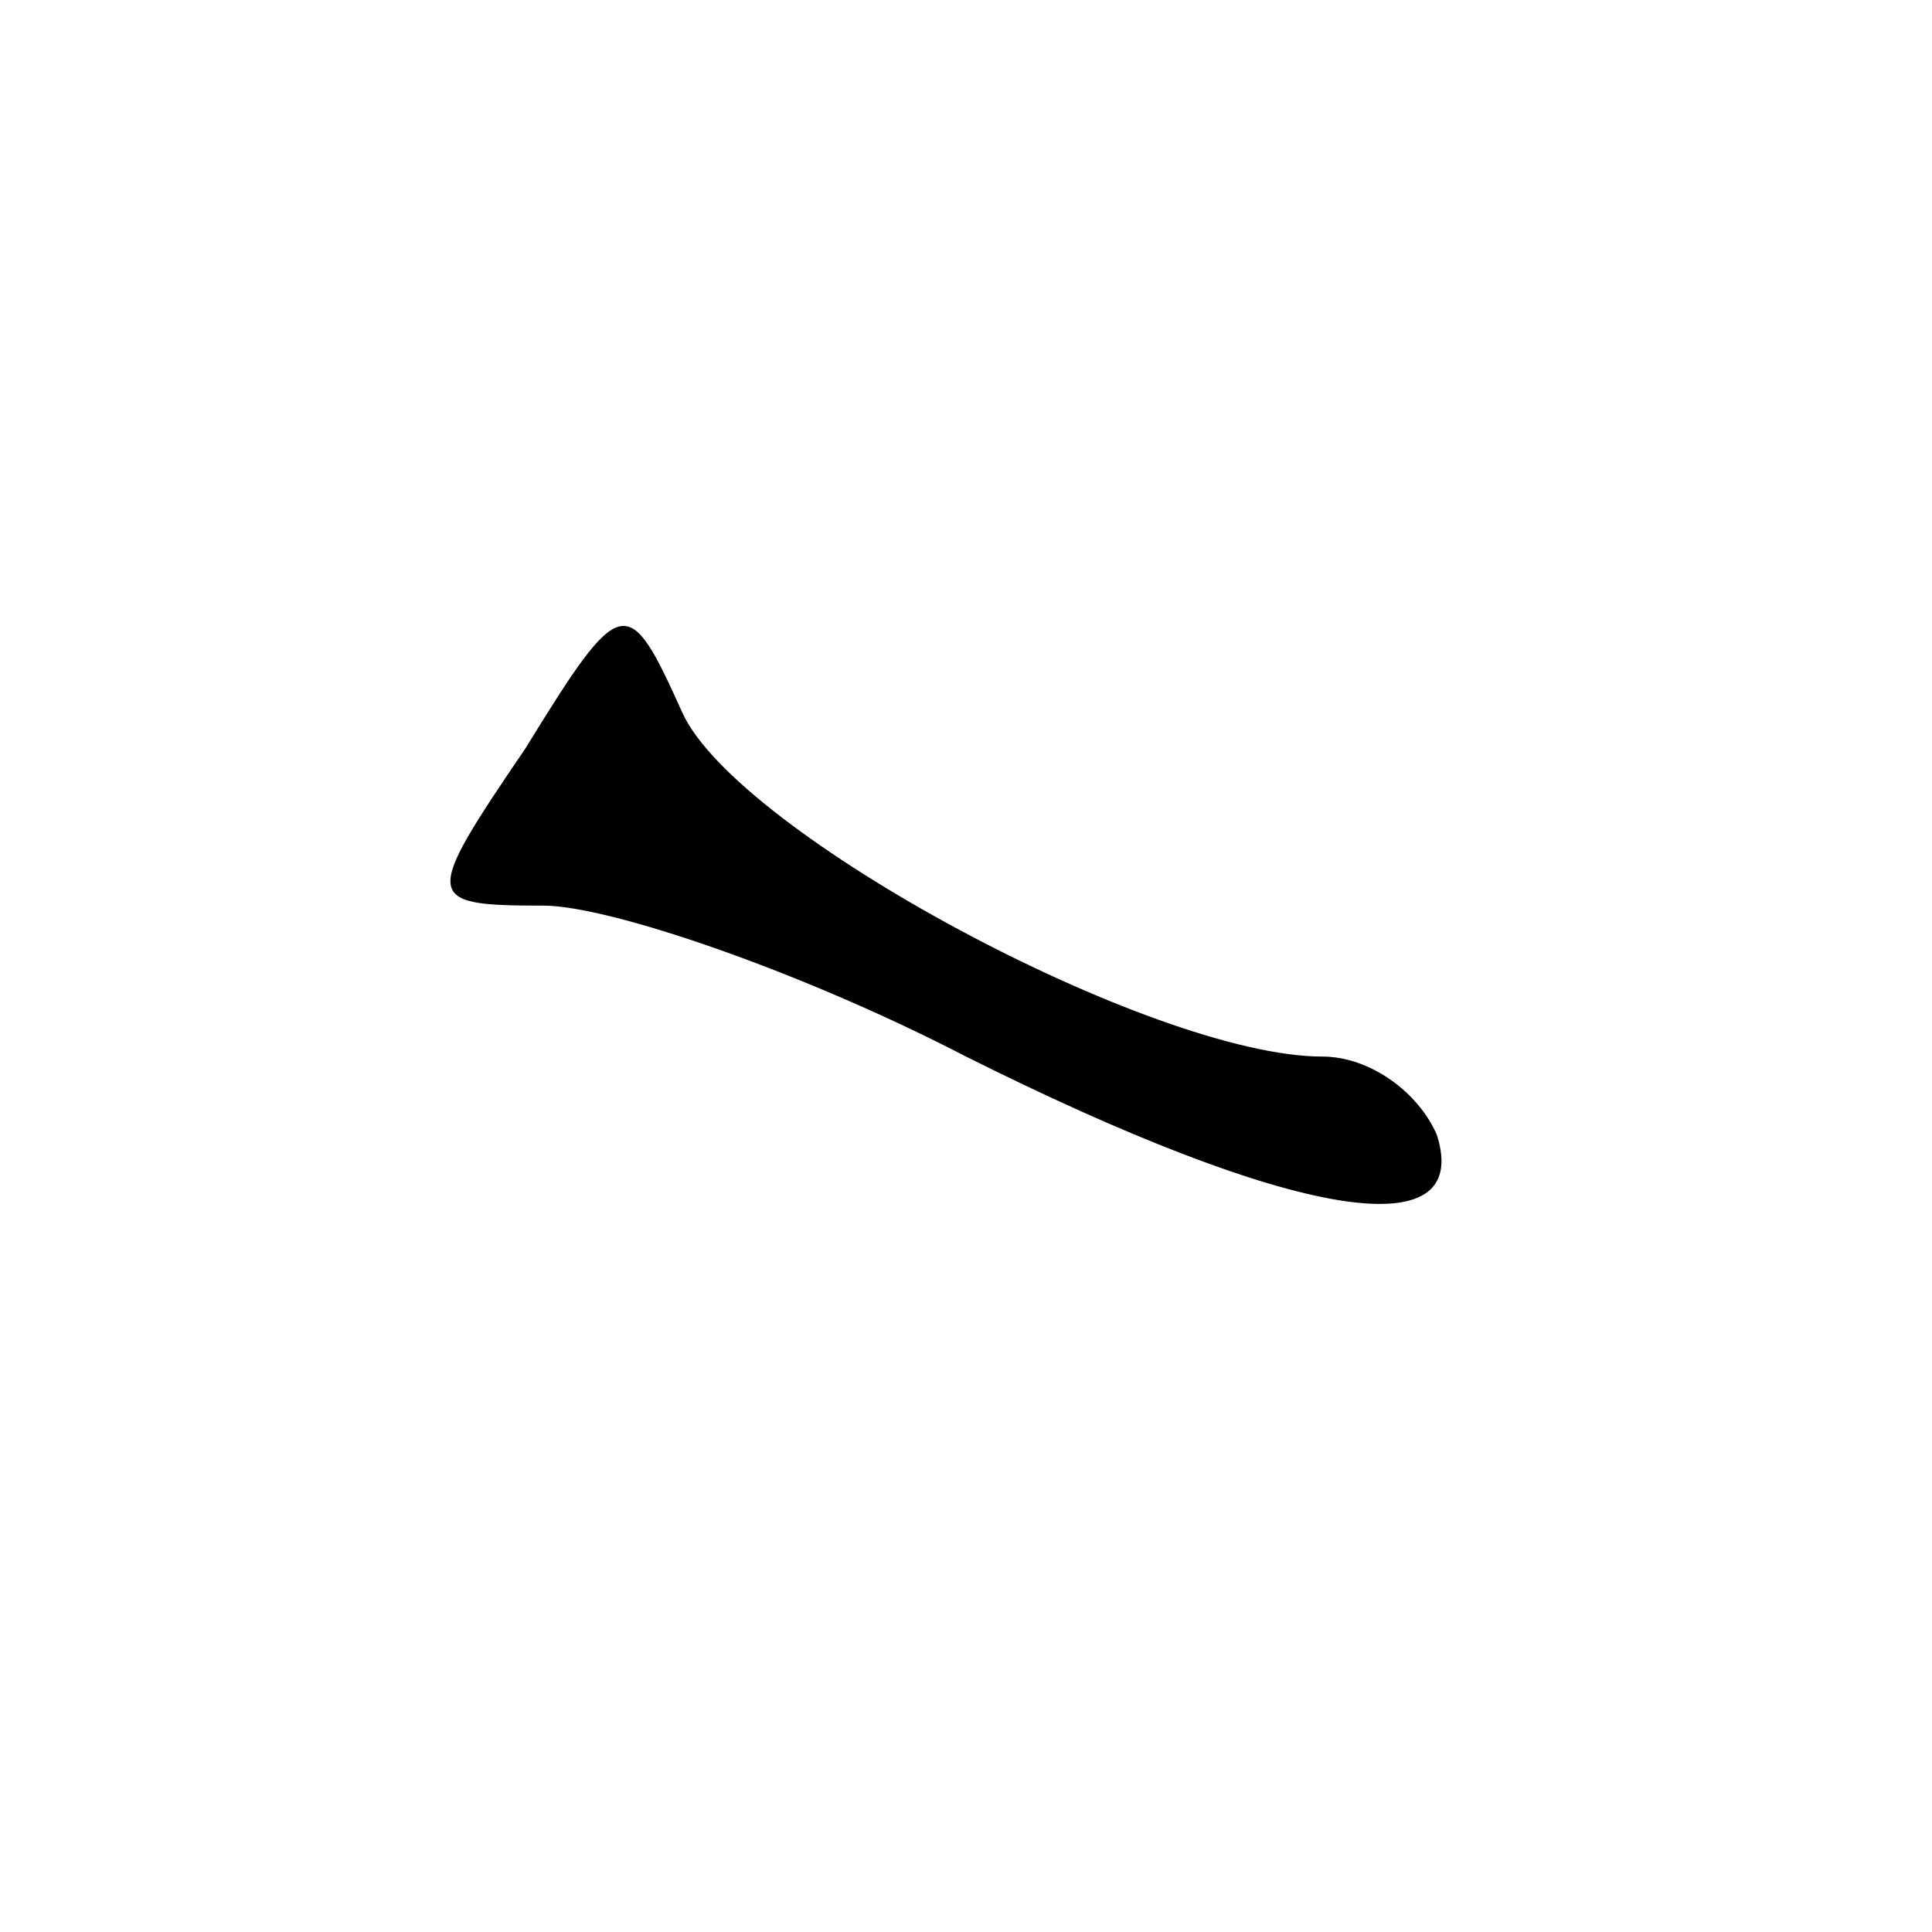 <?xml version="1.0" standalone="no"?>
<!DOCTYPE svg PUBLIC "-//W3C//DTD SVG 20010904//EN"
 "http://www.w3.org/TR/2001/REC-SVG-20010904/DTD/svg10.dtd">
<svg version="1.0" xmlns="http://www.w3.org/2000/svg"
 width="32pt" height="32pt" viewBox="0 0 32 32"
 preserveAspectRatio="xMidYMid meet">
<g transform="translate(0,32) scale(0.1,-0.1)"
fill="#000000" stroke="none">
<path fill="#000000" stroke="none" d="M87 196 c-17 -25 -17 -26 3 -26 11 0
43 -11 70 -25 54 -27 84 -32 78 -13 -3 7 -11 13 -19 13 -28 0 -97 37 -106 57
-9 20 -10 20 -26 -6z"/>
</g>
</svg>
